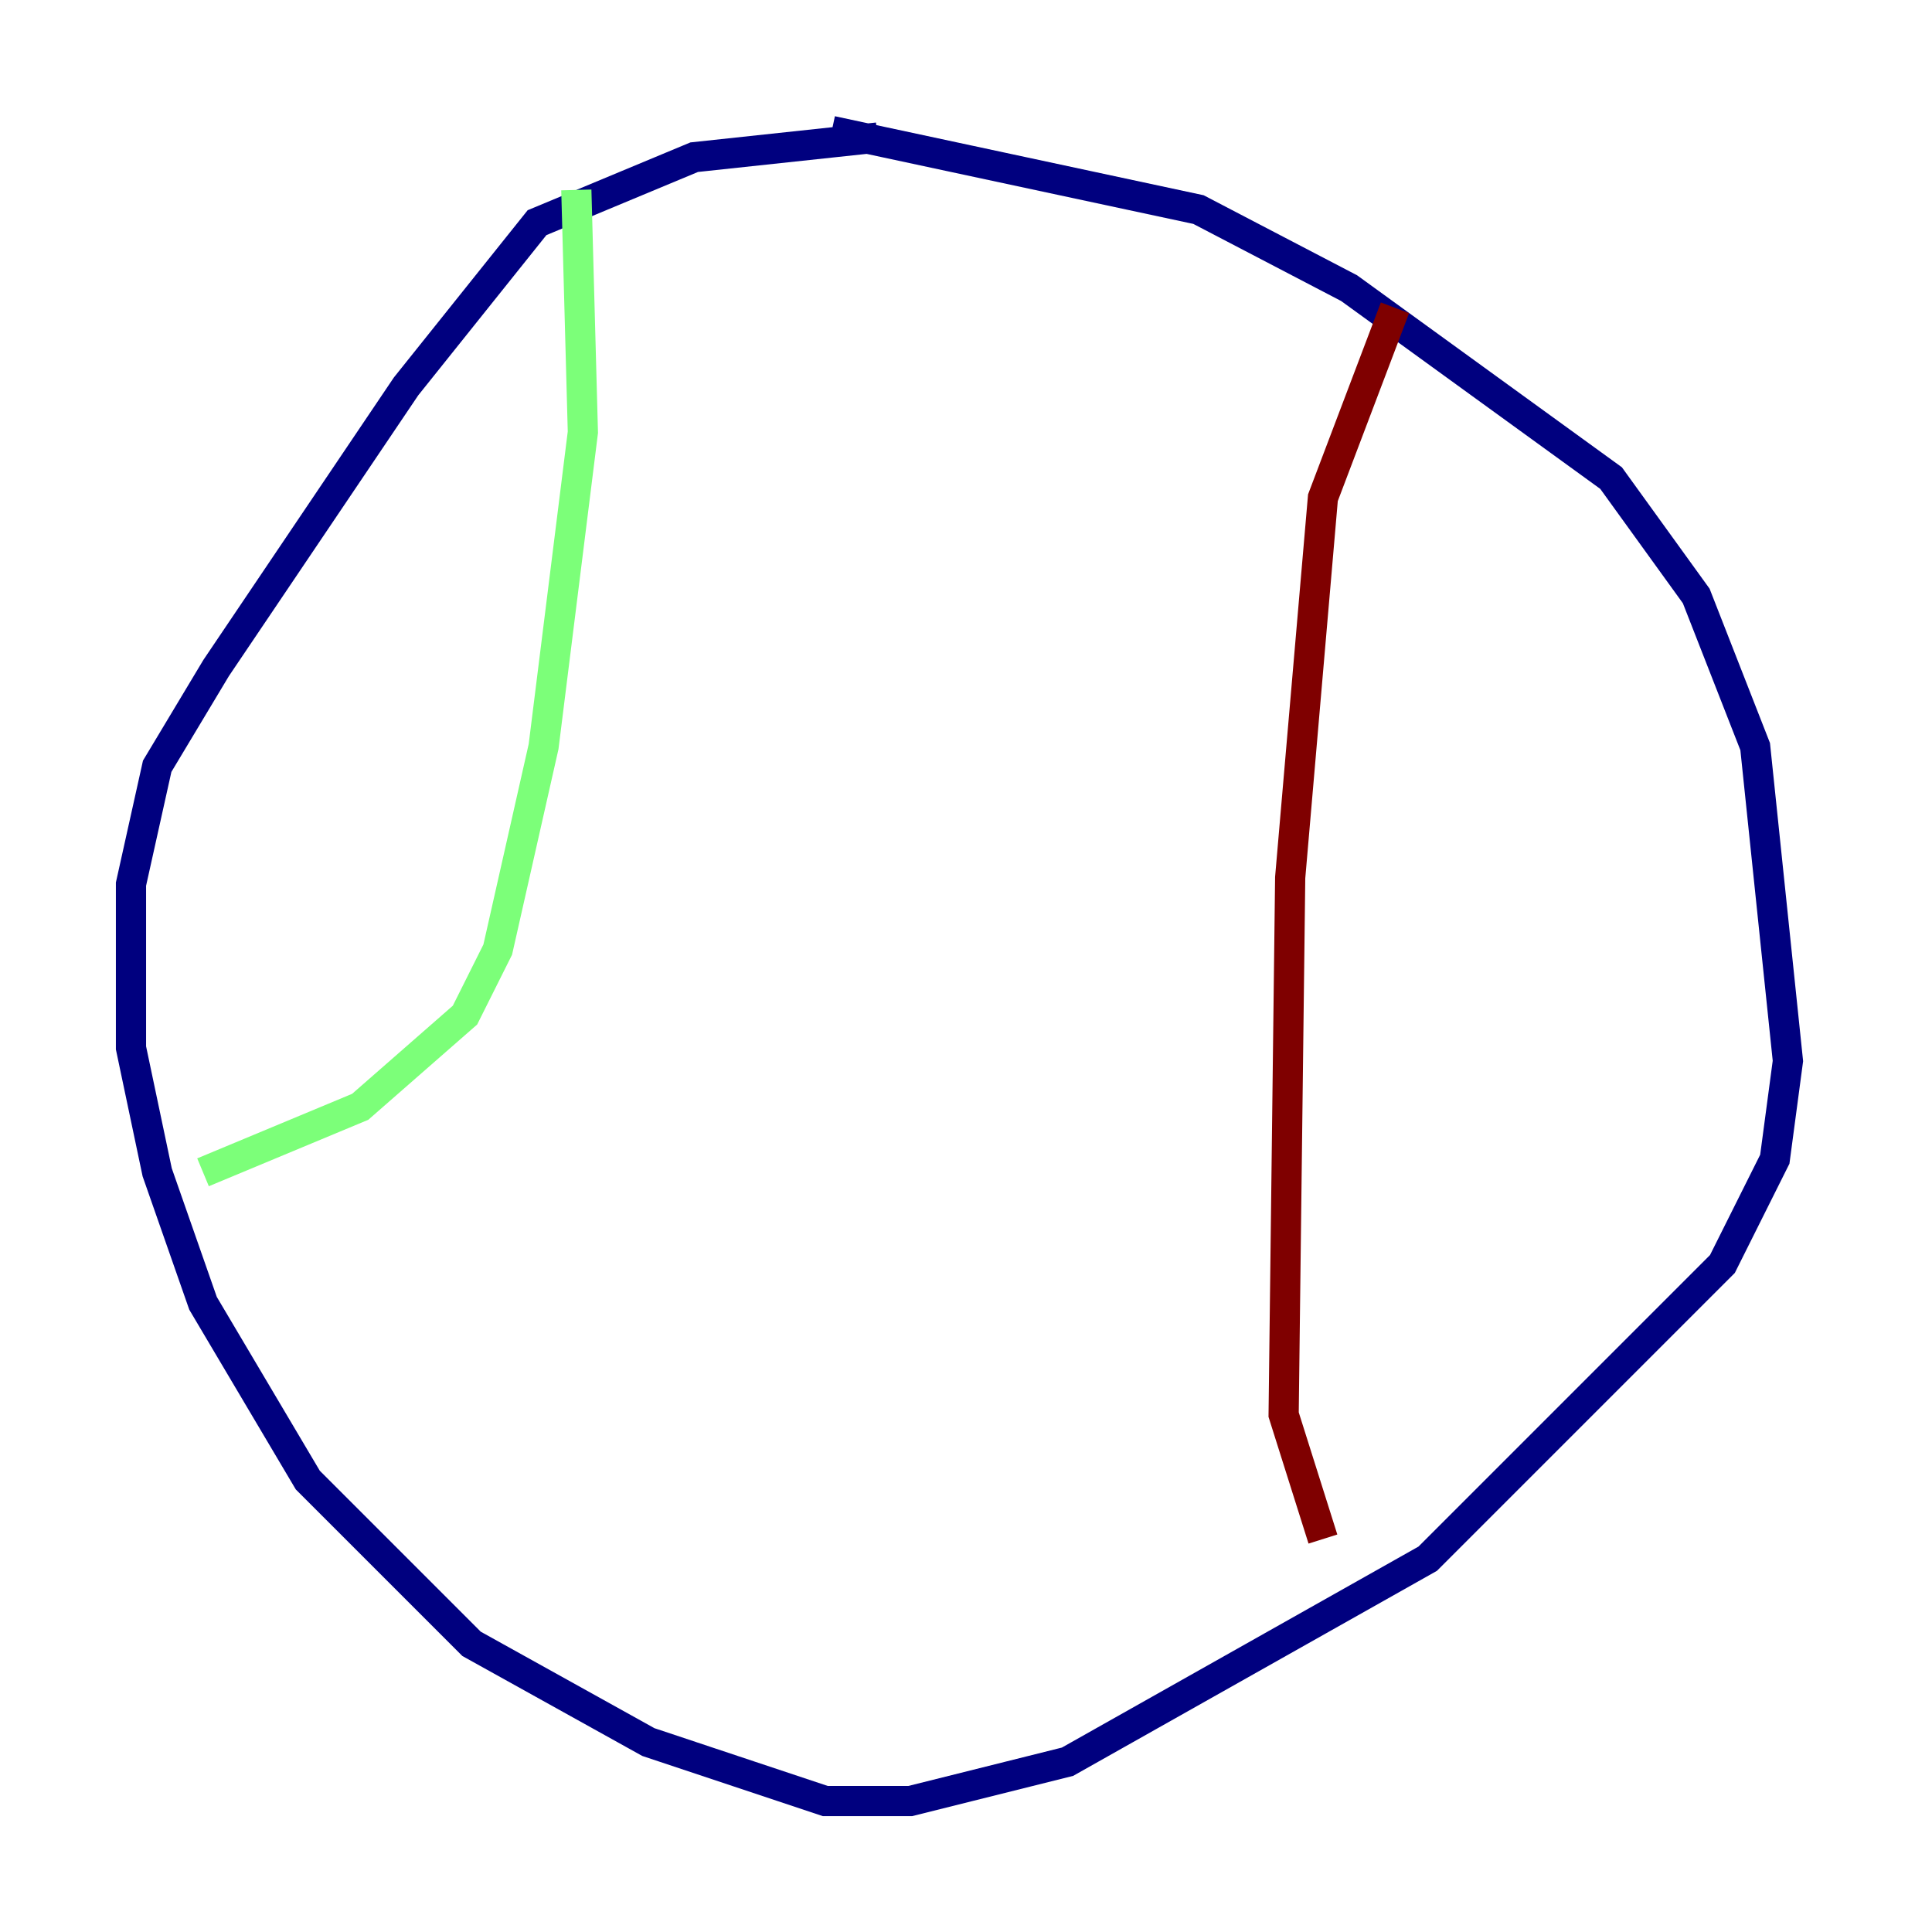 <?xml version="1.0" encoding="utf-8" ?>
<svg baseProfile="tiny" height="128" version="1.2" viewBox="0,0,128,128" width="128" xmlns="http://www.w3.org/2000/svg" xmlns:ev="http://www.w3.org/2001/xml-events" xmlns:xlink="http://www.w3.org/1999/xlink"><defs /><polyline fill="none" points="58.142,9.112 45.993,10.414 35.58,14.752 26.902,25.6 14.319,44.258 10.414,50.766 8.678,58.576 8.678,69.424 10.414,77.668 13.451,86.346 20.393,98.061 31.241,108.909 42.956,115.417 54.671,119.322 60.312,119.322 70.725,116.719 94.59,103.268 114.115,83.742 117.586,76.8 118.454,70.291 116.285,49.464 112.38,39.485 106.739,31.675 89.383,19.091 79.403,13.885 55.105,8.678" stroke="#00007f" stroke-width="2" /><polyline fill="none" points="38.183,12.583 38.617,28.637 36.014,49.464 32.976,62.915 30.807,67.254 23.864,73.329 13.451,77.668" stroke="#7cff79" stroke-width="2" /><polyline fill="none" points="92.42,20.393 87.647,32.976 85.478,58.142 85.044,93.722 87.647,101.966" stroke="#7f0000" stroke-width="2" /></svg>